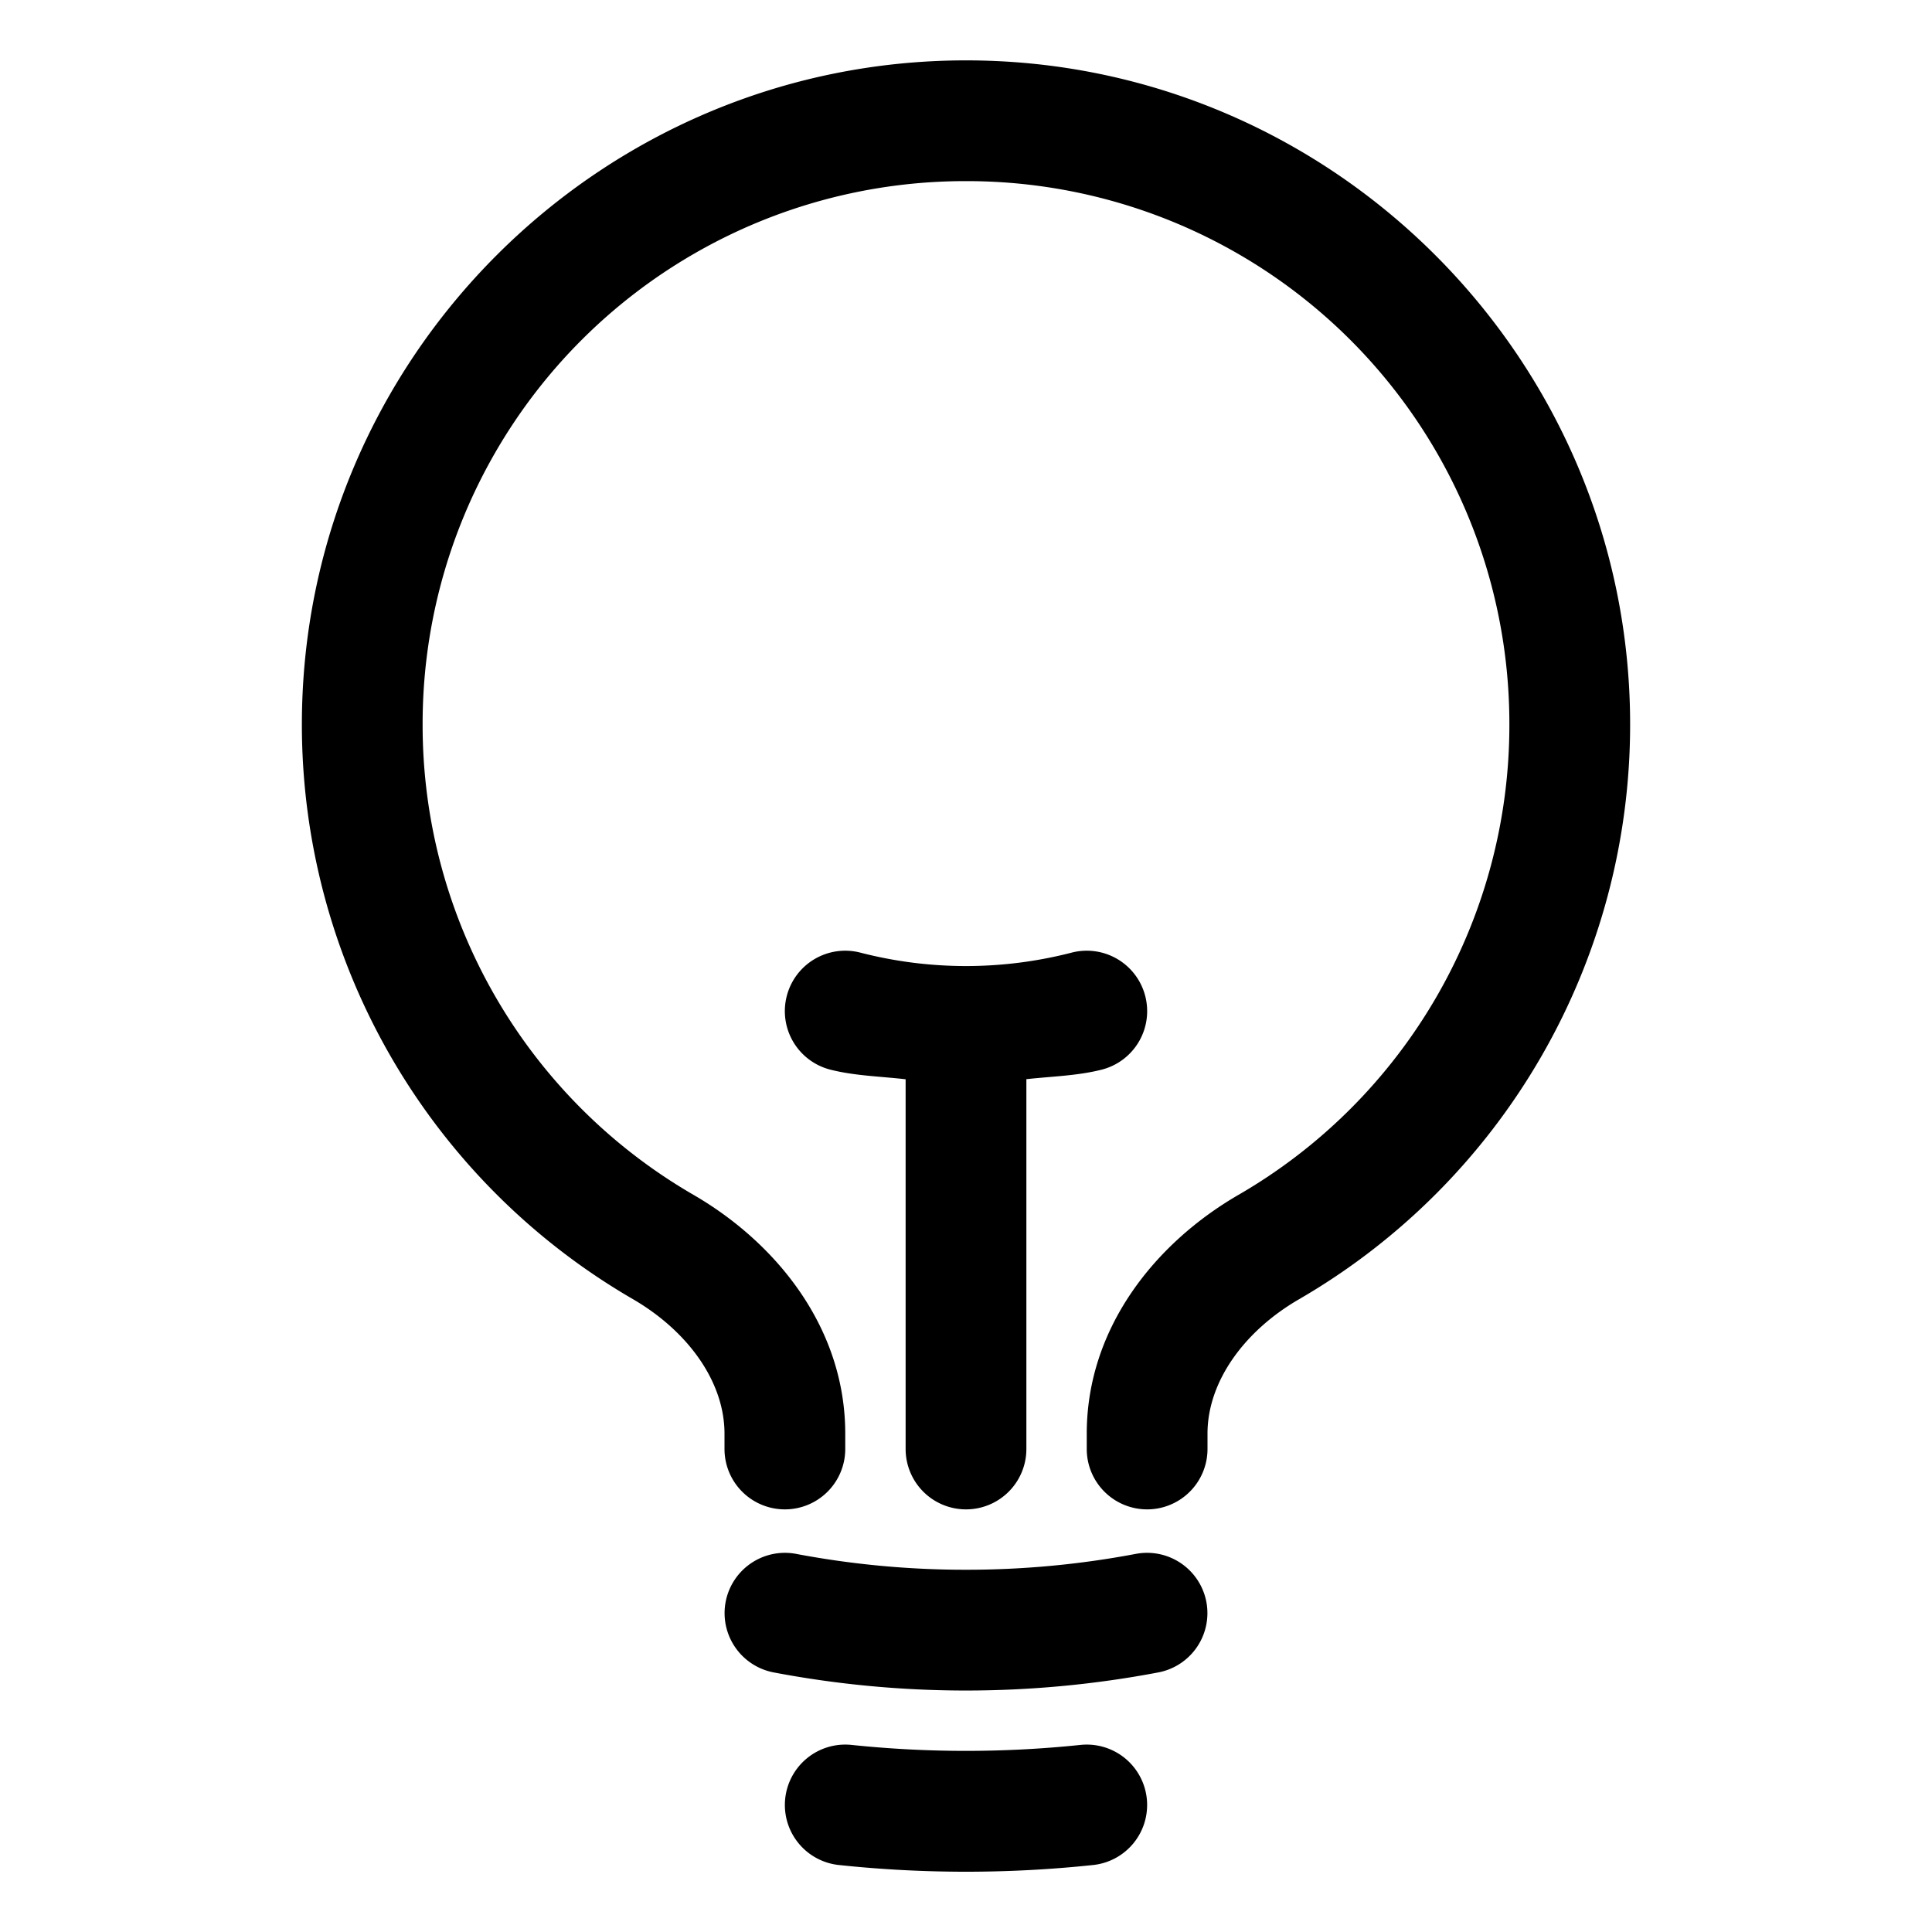 <svg xmlns="http://www.w3.org/2000/svg" width="24" height="24" viewBox="0 0 24 24"><path d="M12 .75C7.453.75 3.75 4.453 3.75 9a8.25 8.25 0 0 0 4.115 7.14C8.541 16.534 9 17.16 9 17.81V18a.75.75 0 0 0 .75.75.75.75 0 0 0 .75-.75v-.191c0-1.318-.858-2.37-1.883-2.965A6.74 6.74 0 0 1 5.25 9 6.74 6.74 0 0 1 12 2.25 6.74 6.74 0 0 1 18.75 9a6.74 6.74 0 0 1-3.367 5.844c-1.025.594-1.883 1.647-1.883 2.965V18a.75.75 0 0 0 .75.75A.75.75 0 0 0 15 18v-.191c0-.648.459-1.276 1.135-1.668A8.25 8.25 0 0 0 20.25 9c0-4.547-3.703-8.25-8.25-8.25zm-1.312 11.084a.75.75 0 0 0-.915.541.75.75 0 0 0 .54.912c.3.077.623.084.937.12V18a.75.75 0 0 0 .75.75.75.75 0 0 0 .75-.75v-4.594c.314-.035.638-.042.938-.119a.75.75 0 0 0 .539-.912.75.75 0 0 0-.915-.541 5.25 5.25 0 0 1-2.624 0zm-.797 7.469a.75.75 0 0 0-.877.597.75.75 0 0 0 .595.875 12.8 12.8 0 0 0 4.782 0 .75.75 0 0 0 .595-.875.75.75 0 0 0-.877-.597A11.3 11.3 0 0 1 12 19.5a11.3 11.3 0 0 1-2.11-.197zm.687 2.373a.75.75 0 0 0-.824.668.75.75 0 0 0 .668.824 15 15 0 0 0 3.156 0 .75.75 0 0 0 .668-.824.75.75 0 0 0-.824-.668 13.7 13.7 0 0 1-2.844 0z"/></svg>